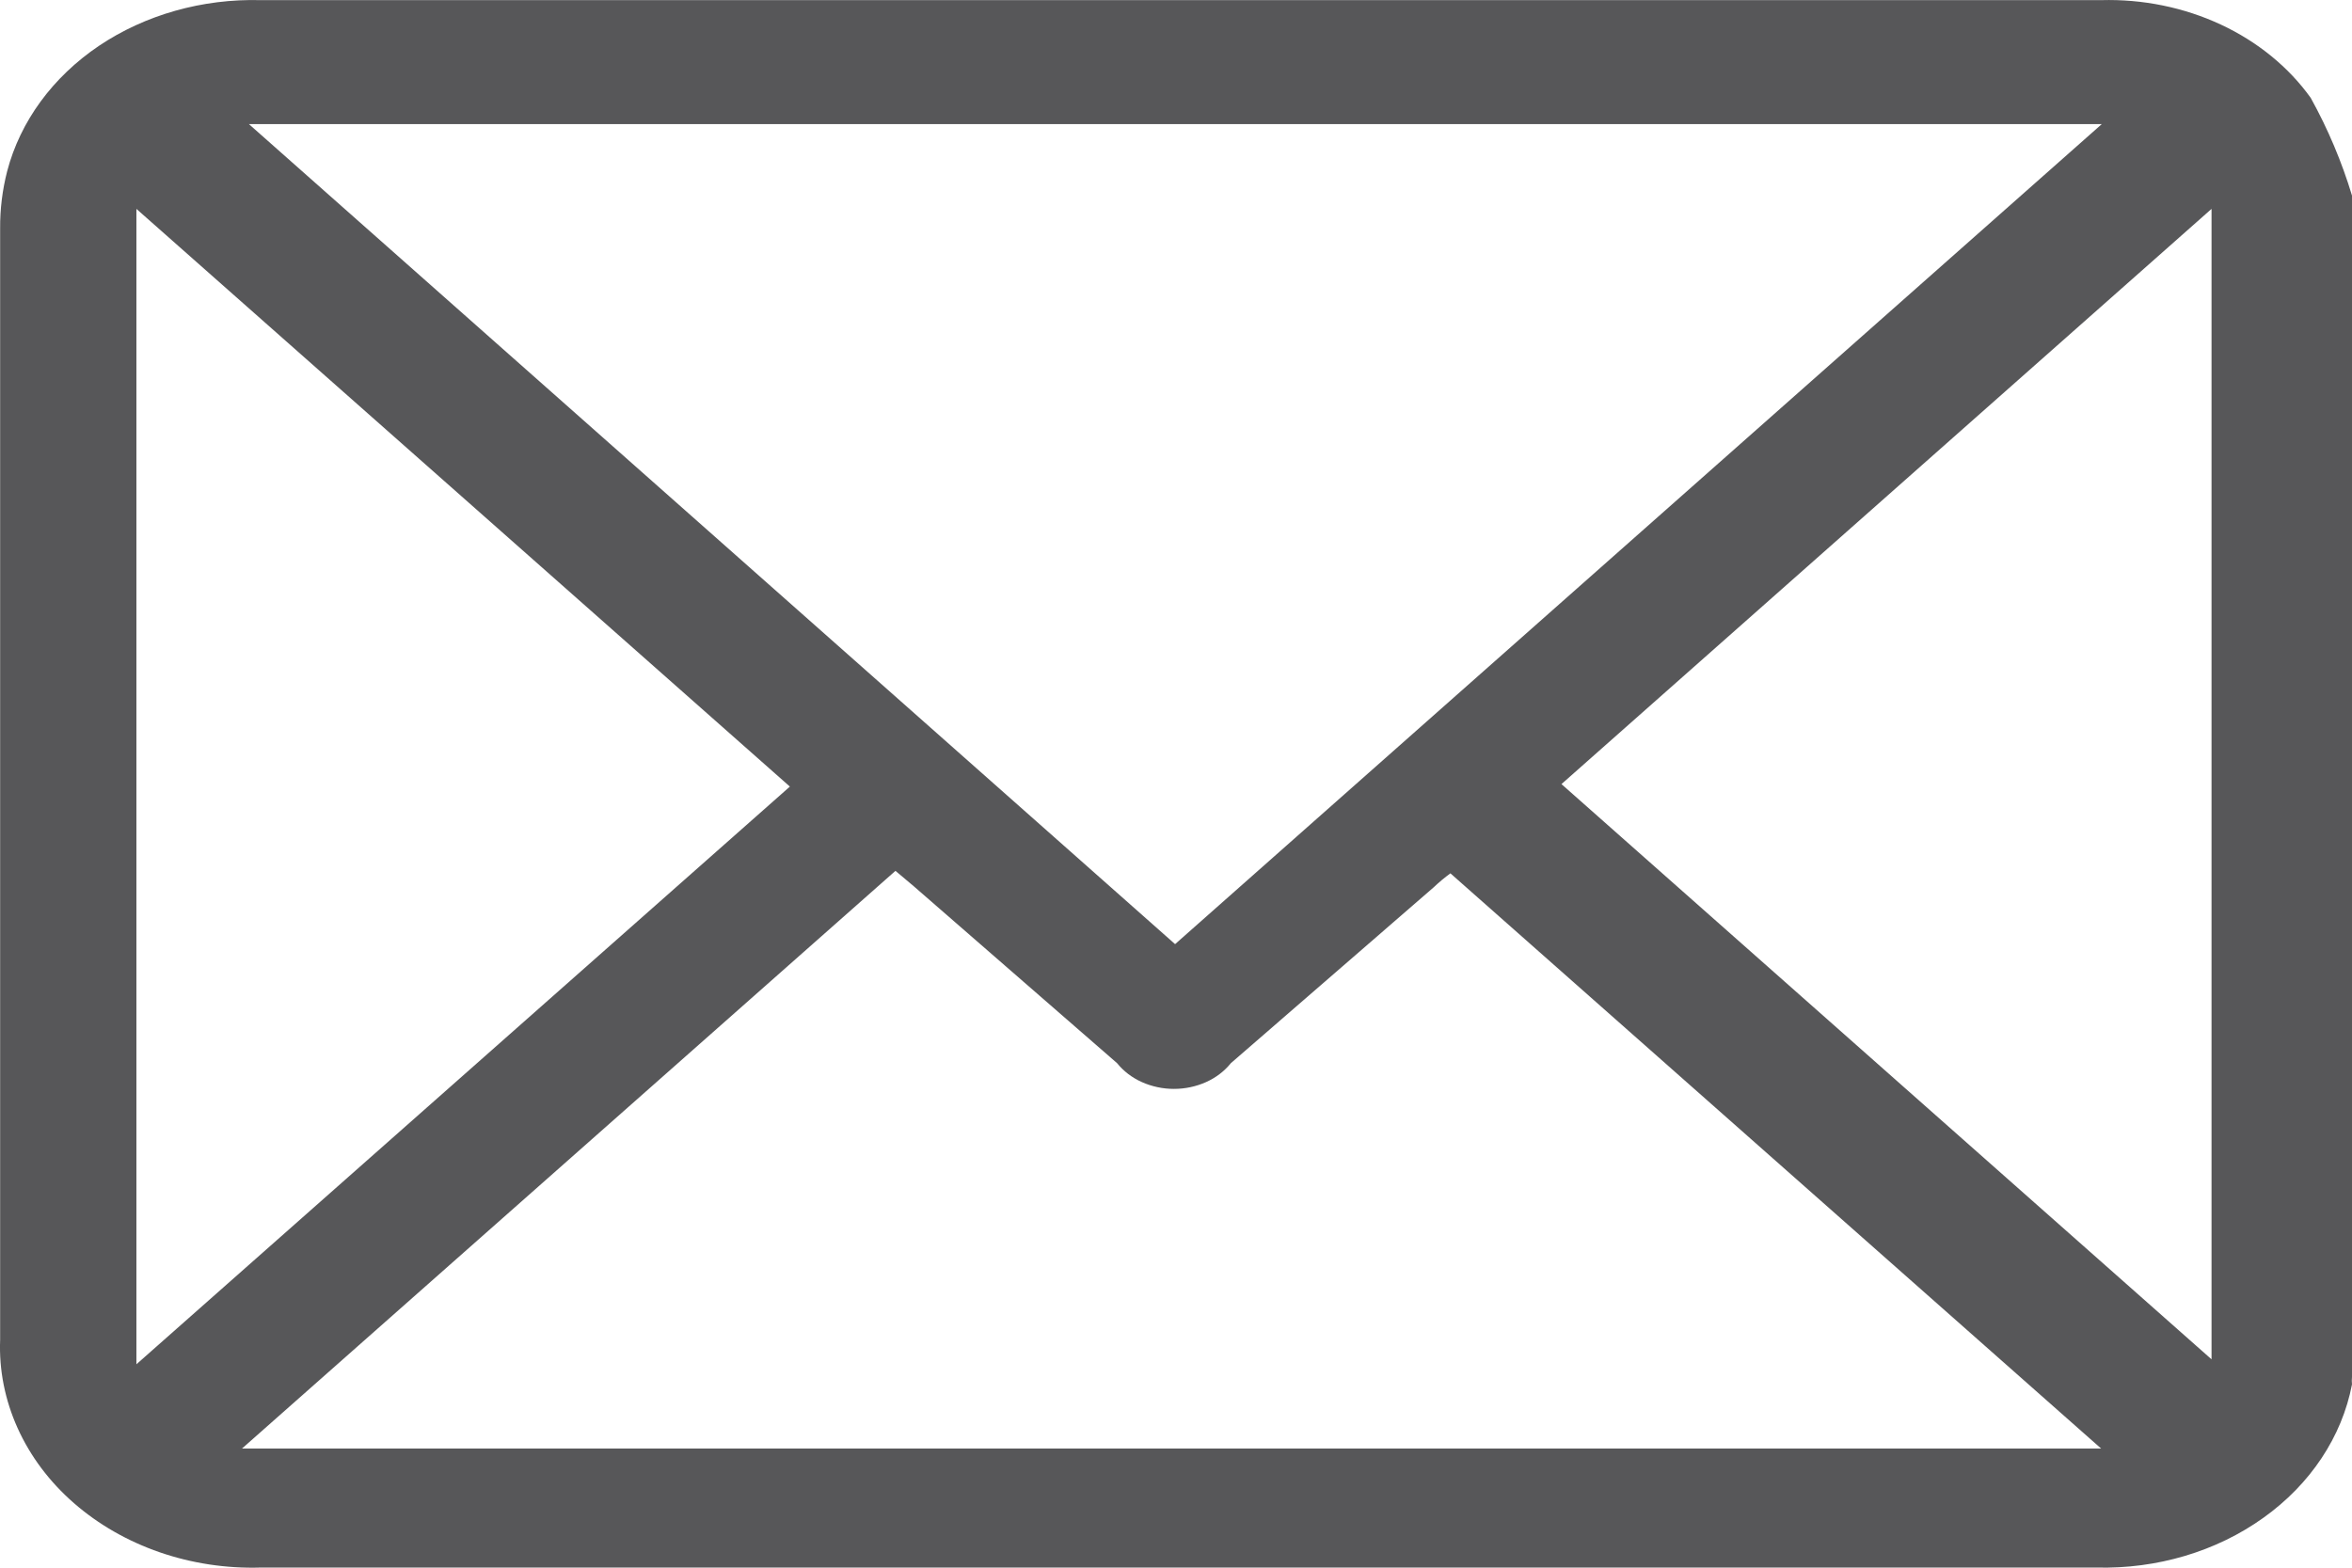 <svg width="18" height="12" viewBox="0 0 18 12" fill="none" xmlns="http://www.w3.org/2000/svg">
<path d="M18 1.497V10.541C17.998 10.559 17.998 10.578 18 10.597C17.923 10.998 17.682 11.361 17.322 11.618C16.962 11.876 16.508 12.011 16.042 11.999H1.996C1.732 12.007 1.468 11.967 1.222 11.882C0.976 11.797 0.753 11.669 0.566 11.506C0.378 11.342 0.232 11.147 0.135 10.932C0.038 10.717 -0.008 10.487 0.001 10.256C0.001 7.42 0.001 4.584 0.001 1.749C-0 1.601 0.018 1.454 0.055 1.31C0.155 0.929 0.403 0.59 0.757 0.351C1.111 0.113 1.549 -0.011 1.996 0.001H13.084C14.085 0.001 15.079 0.001 16.08 0.001C16.399 -0.008 16.715 0.057 16.996 0.188C17.277 0.319 17.515 0.513 17.684 0.749C17.817 0.989 17.922 1.239 18 1.497ZM1.905 0.95L8.993 7.227L16.085 0.95H1.905ZM1.852 11.088H16.08L11.1 6.685C11.055 6.718 11.012 6.754 10.972 6.792L9.42 8.138C9.371 8.199 9.306 8.249 9.23 8.283C9.154 8.317 9.07 8.335 8.984 8.335C8.899 8.335 8.815 8.317 8.739 8.283C8.663 8.249 8.598 8.199 8.549 8.138L6.992 6.783L6.853 6.666L1.852 11.088ZM1.044 1.599V10.443L6.045 6.021L1.044 1.599ZM11.95 6.002L16.925 10.405V1.599L11.95 6.002Z" fill="#575759"/>
</svg>
